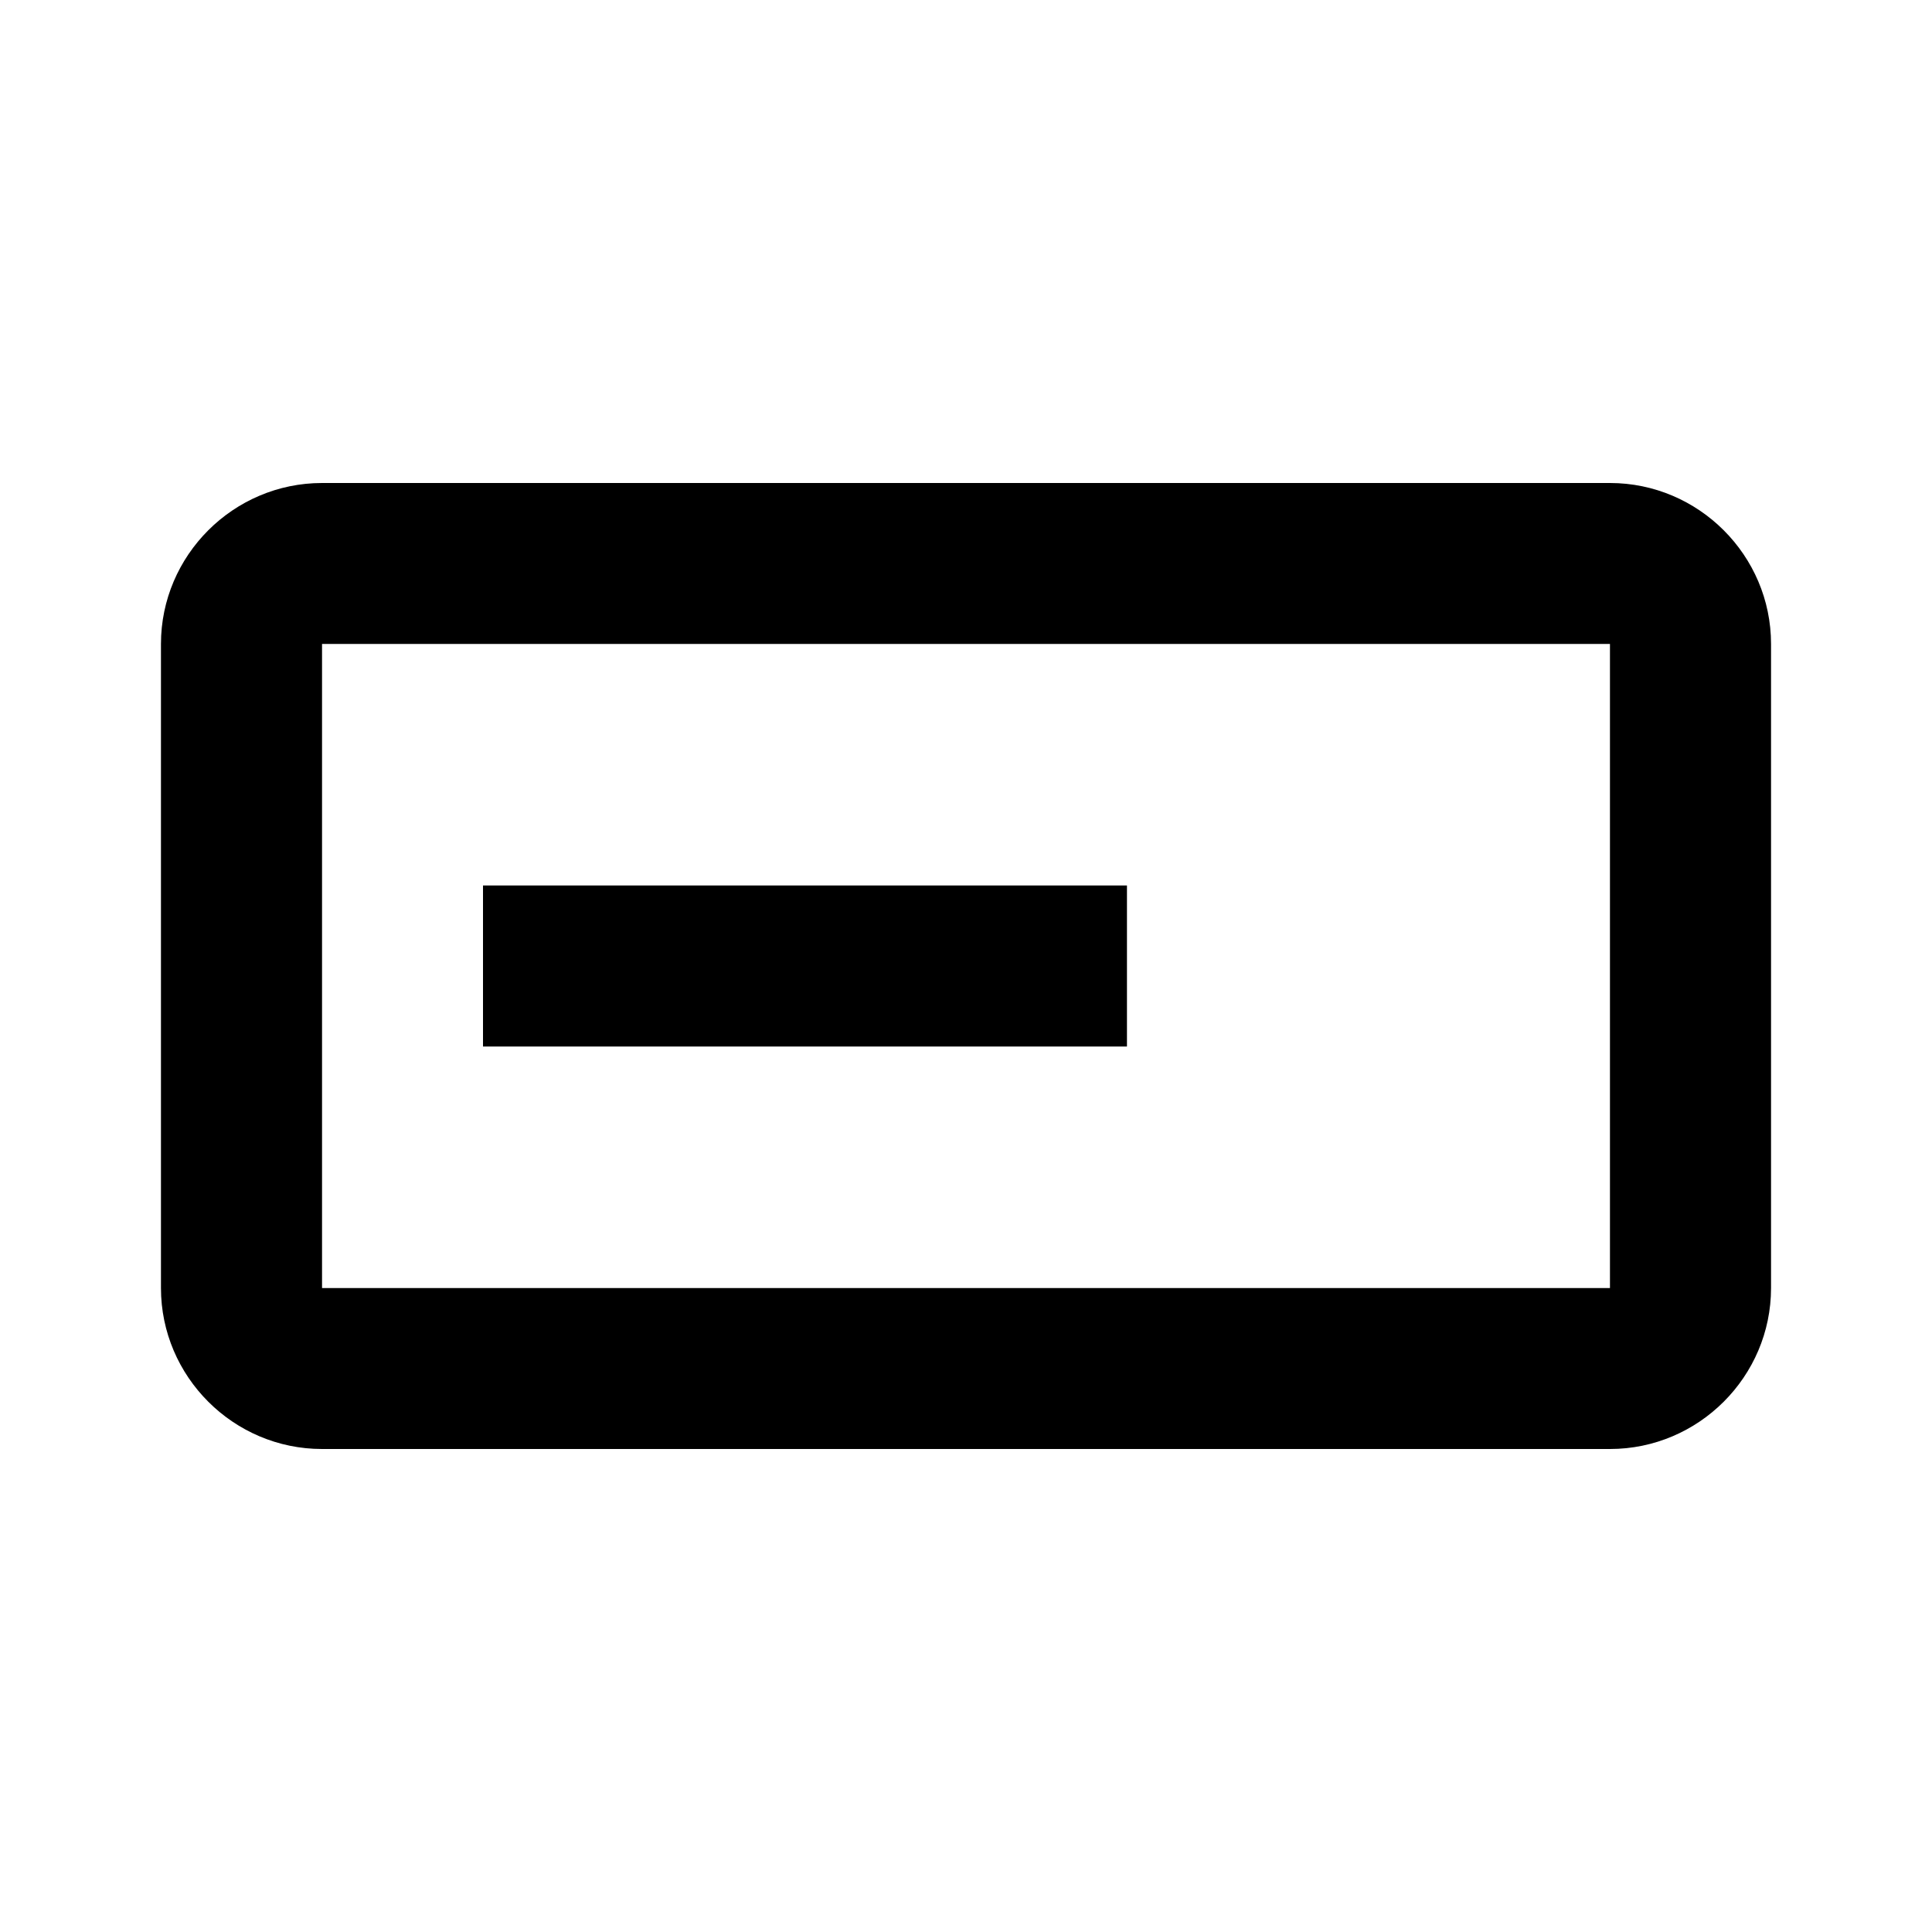 <svg width="16" height="16" viewBox="0 0 16 16" xmlns="http://www.w3.org/2000/svg">
<path d="M13.333 4H2.667C1.933 4 1.333 4.6 1.333 5.333V10.667C1.333 11.4 1.933 12 2.667 12H13.333C14.067 12 14.667 11.4 14.667 10.667V5.333C14.667 4.6 14.067 4 13.333 4ZM13.333 10.667H2.667V5.333H13.333V10.667ZM9.333 8.667H4V7.333H9.333V8.667Z" />
</svg>
